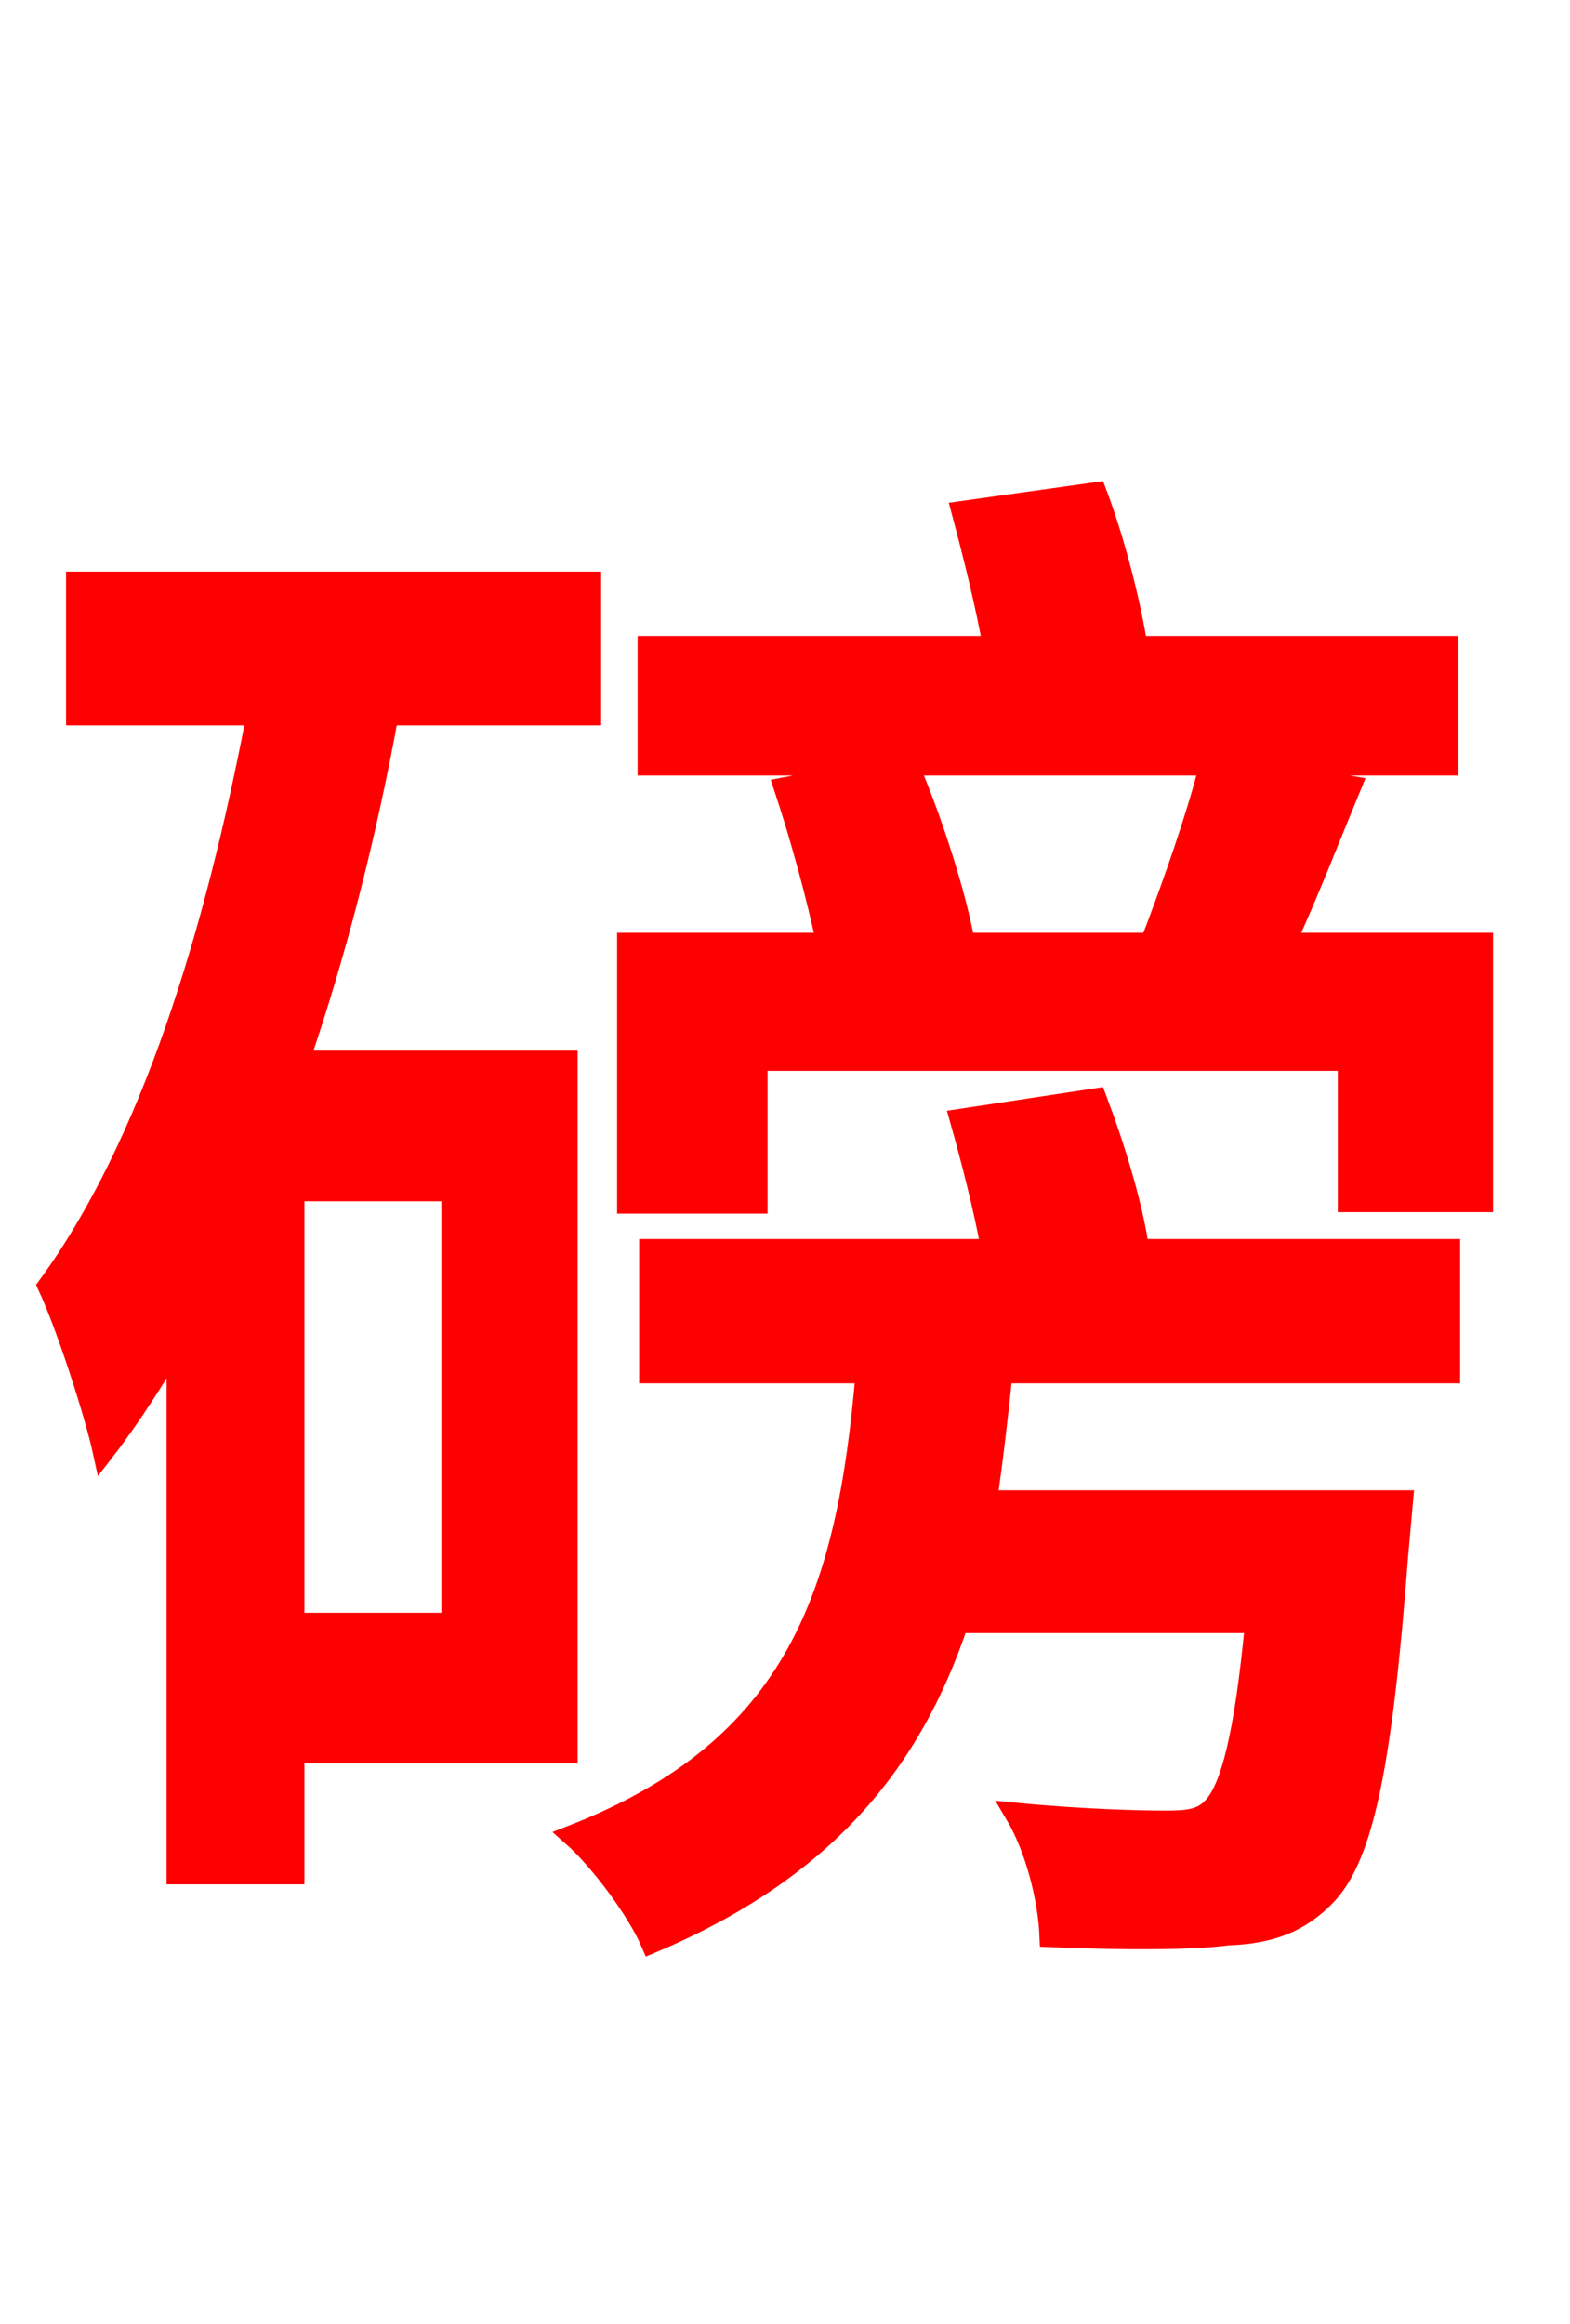 <svg xmlns="http://www.w3.org/2000/svg" xmlns:xlink="http://www.w3.org/1999/xlink" width="72" height="106.56"><path fill="red" stroke="red" d="M20.74 74.45L13.46 74.45L13.46 54.58L20.74 54.58ZM27.07 32.76L27.07 26.71L3.53 26.71L3.53 32.76L11.81 32.76C9.86 42.98 6.91 52.56 2.23 58.97C3.10 60.84 4.39 64.87 4.75 66.53C5.98 64.94 7.06 63.22 8.14 61.42L8.14 85.90L13.46 85.90L13.46 80.35L25.99 80.35L25.99 48.67L13.68 48.67C15.41 43.63 16.78 38.23 17.78 32.76ZM44.06 51.34C44.57 53.14 45.14 55.37 45.50 57.31L29.81 57.31L29.81 62.93L39.74 62.93C38.88 73.08 36.58 80.14 26.28 84.17C27.50 85.25 29.23 87.55 29.88 89.06C37.73 85.75 41.76 80.86 43.92 74.38L57.60 74.38C57.10 79.70 56.45 82.01 55.66 82.87C55.15 83.45 54.50 83.52 53.42 83.52C52.27 83.52 49.54 83.45 46.58 83.16C47.52 84.74 48.10 87.05 48.17 88.78C51.55 88.92 54.65 88.92 56.30 88.70C58.25 88.63 59.62 88.13 60.84 86.83C62.50 85.03 63.36 80.86 64.08 71.28L64.30 68.83L45.22 68.83C45.50 66.96 45.72 65.02 45.94 62.93L66.46 62.93L66.46 57.31L52.20 57.31C51.91 55.22 51.05 52.49 50.26 50.40ZM58.90 43.27C59.90 41.11 60.91 38.52 61.92 36.07L55.94 35.06L66.38 35.06L66.38 29.66L52.13 29.66C51.77 27.43 51.05 24.70 50.26 22.61L44.14 23.47C44.64 25.34 45.22 27.65 45.58 29.66L29.74 29.66L29.74 35.06L55.51 35.06C54.94 37.37 53.78 40.68 52.78 43.27L44.21 43.27C43.85 41.18 42.77 37.73 41.62 35.06L36.00 36.14C36.72 38.30 37.51 41.18 37.94 43.27L28.80 43.27L28.80 55.15L34.70 55.15L34.70 48.60L61.85 48.60L61.85 55.08L67.97 55.08L67.97 43.27Z"/></svg>
